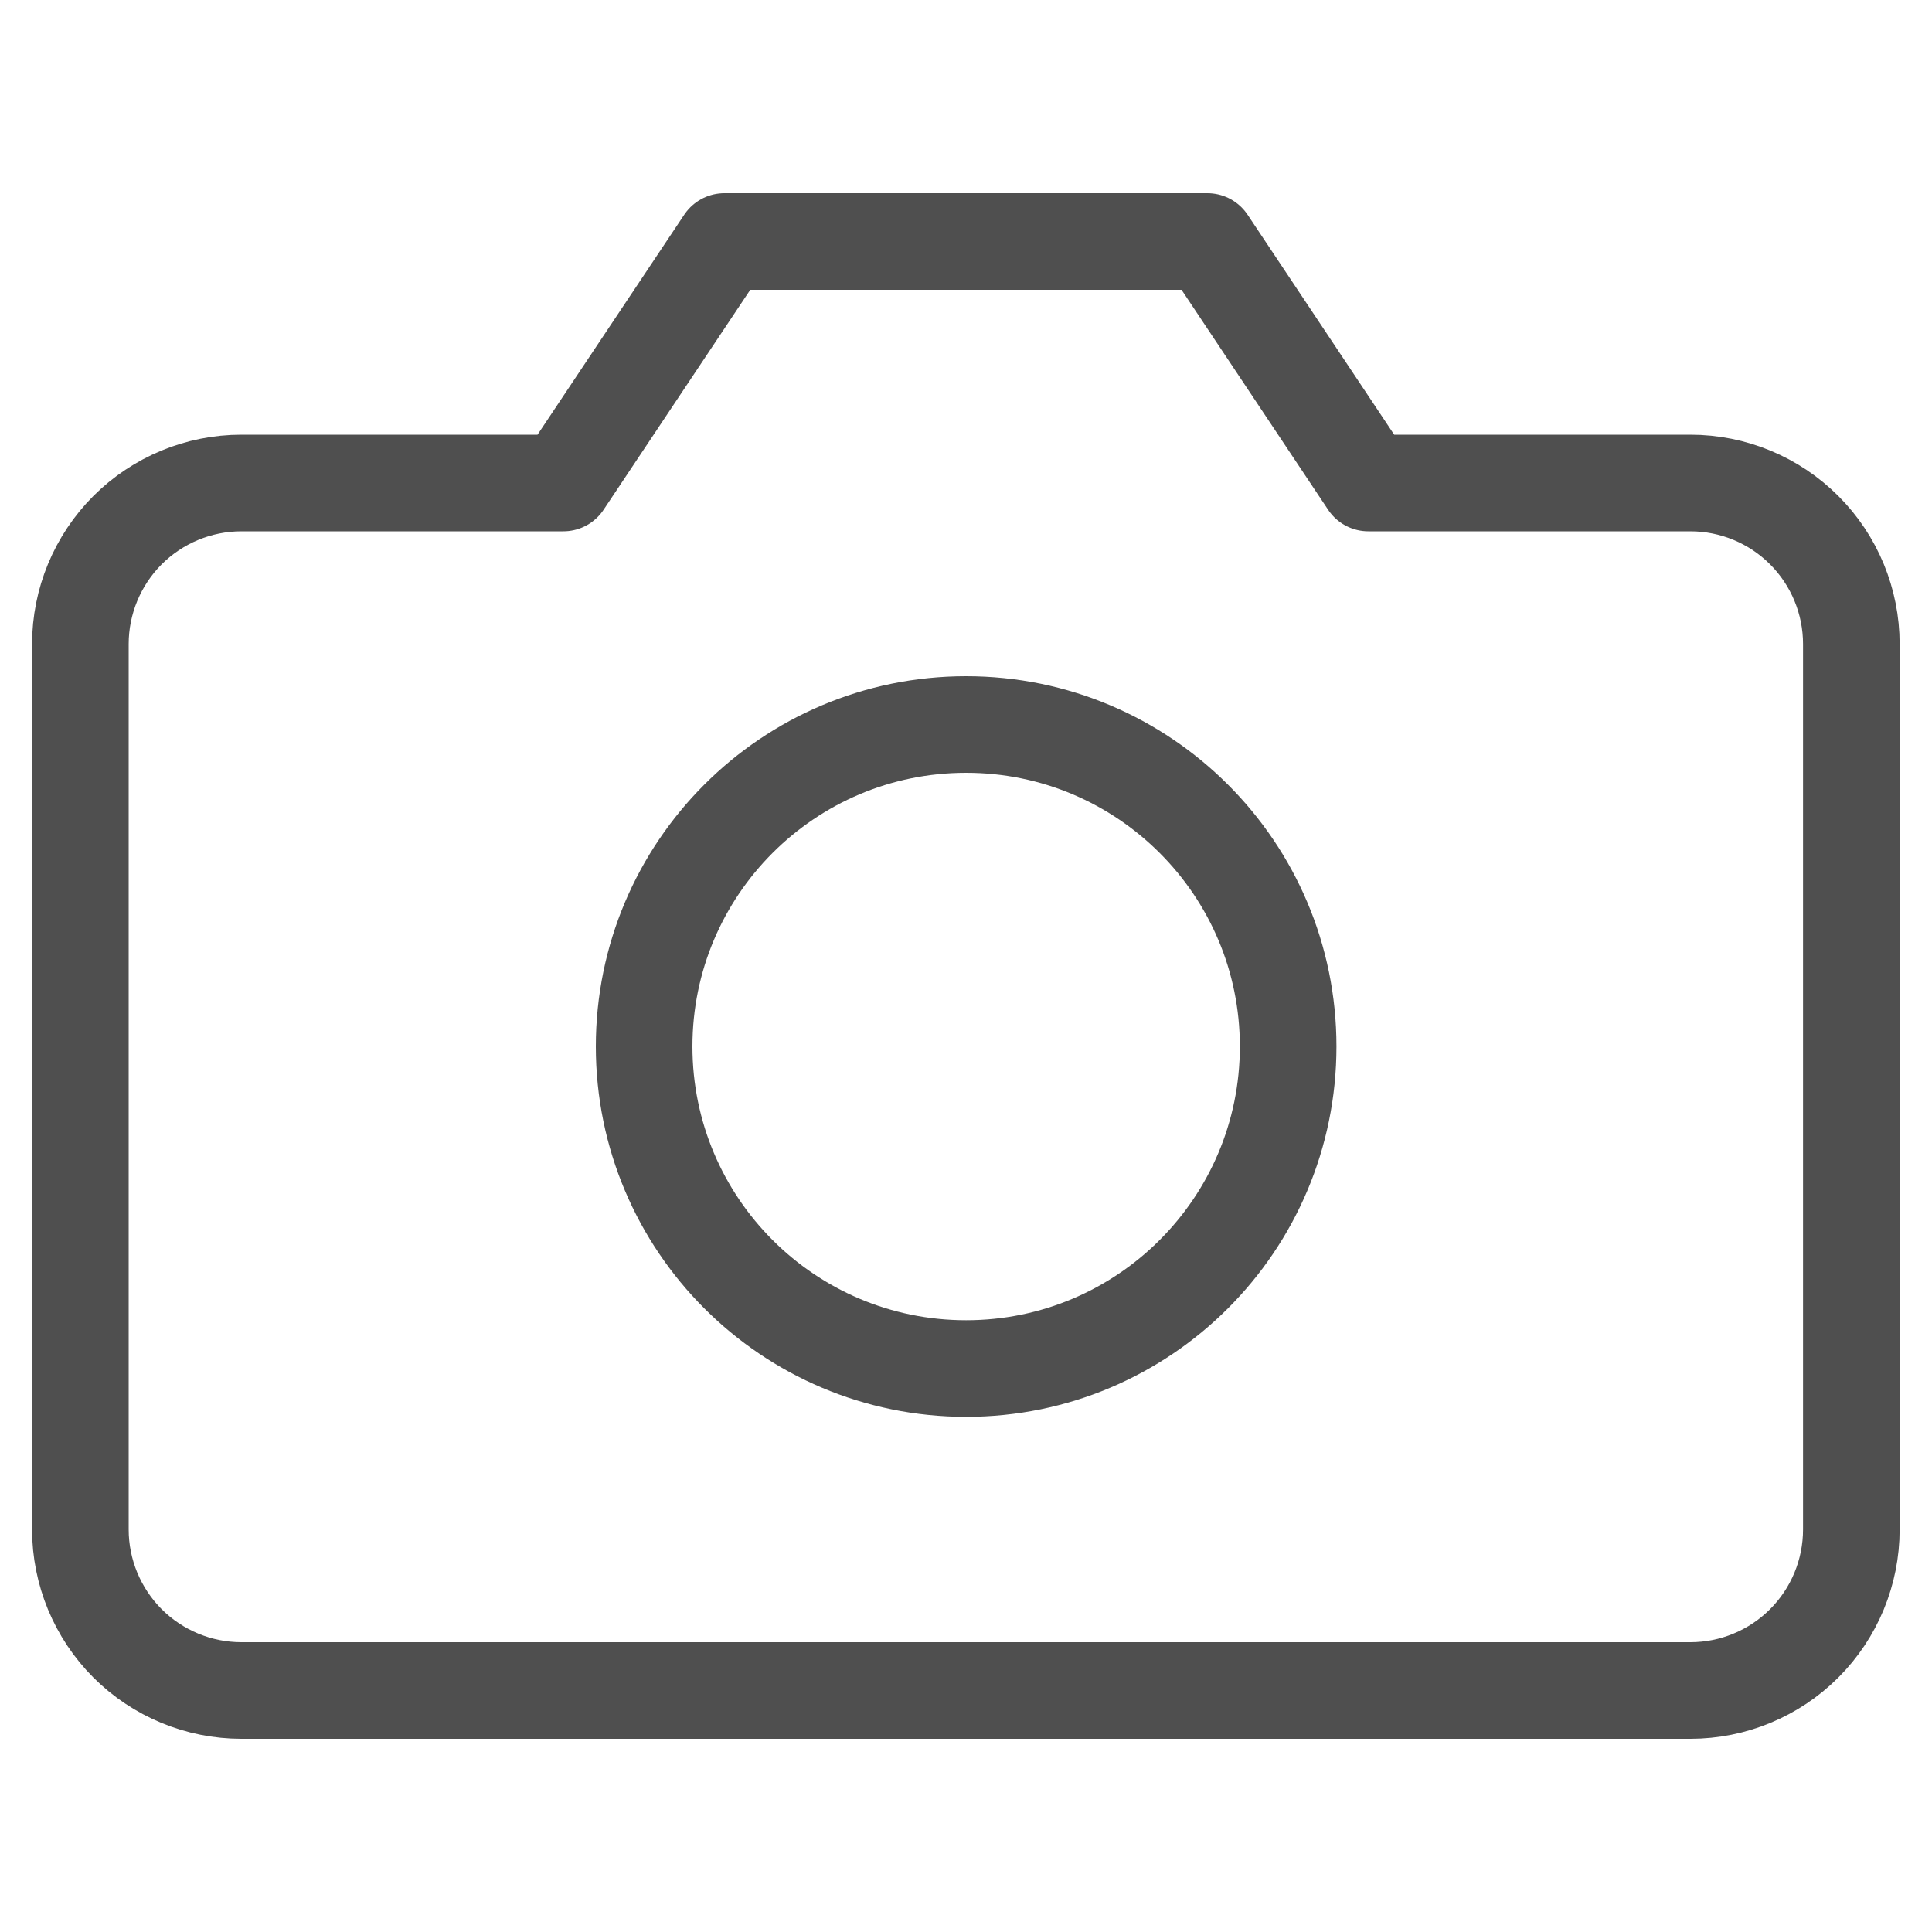<svg width="20" height="20" viewBox="0 0 20 20" fill="none" xmlns="http://www.w3.org/2000/svg">
<path d="M19.165 15.833C19.165 16.275 18.99 16.699 18.677 17.012C18.365 17.324 17.941 17.5 17.499 17.5H2.499C2.057 17.5 1.633 17.324 1.32 17.012C1.008 16.699 0.832 16.275 0.832 15.833V6.667C0.832 6.225 1.008 5.801 1.32 5.488C1.633 5.176 2.057 5 2.499 5H5.832L7.499 2.5H12.499L14.165 5H17.499C17.941 5 18.365 5.176 18.677 5.488C18.99 5.801 19.165 6.225 19.165 6.667V15.833Z" stroke="#4F4F4F" stroke-linecap="round" stroke-linejoin="round"/>
<path d="M10.001 14.167C11.842 14.167 13.335 12.674 13.335 10.833C13.335 8.992 11.842 7.5 10.001 7.5C8.16 7.5 6.668 8.992 6.668 10.833C6.668 12.674 8.16 14.167 10.001 14.167Z" stroke="#4F4F4F" stroke-linecap="round" stroke-linejoin="round"/>
</svg>
